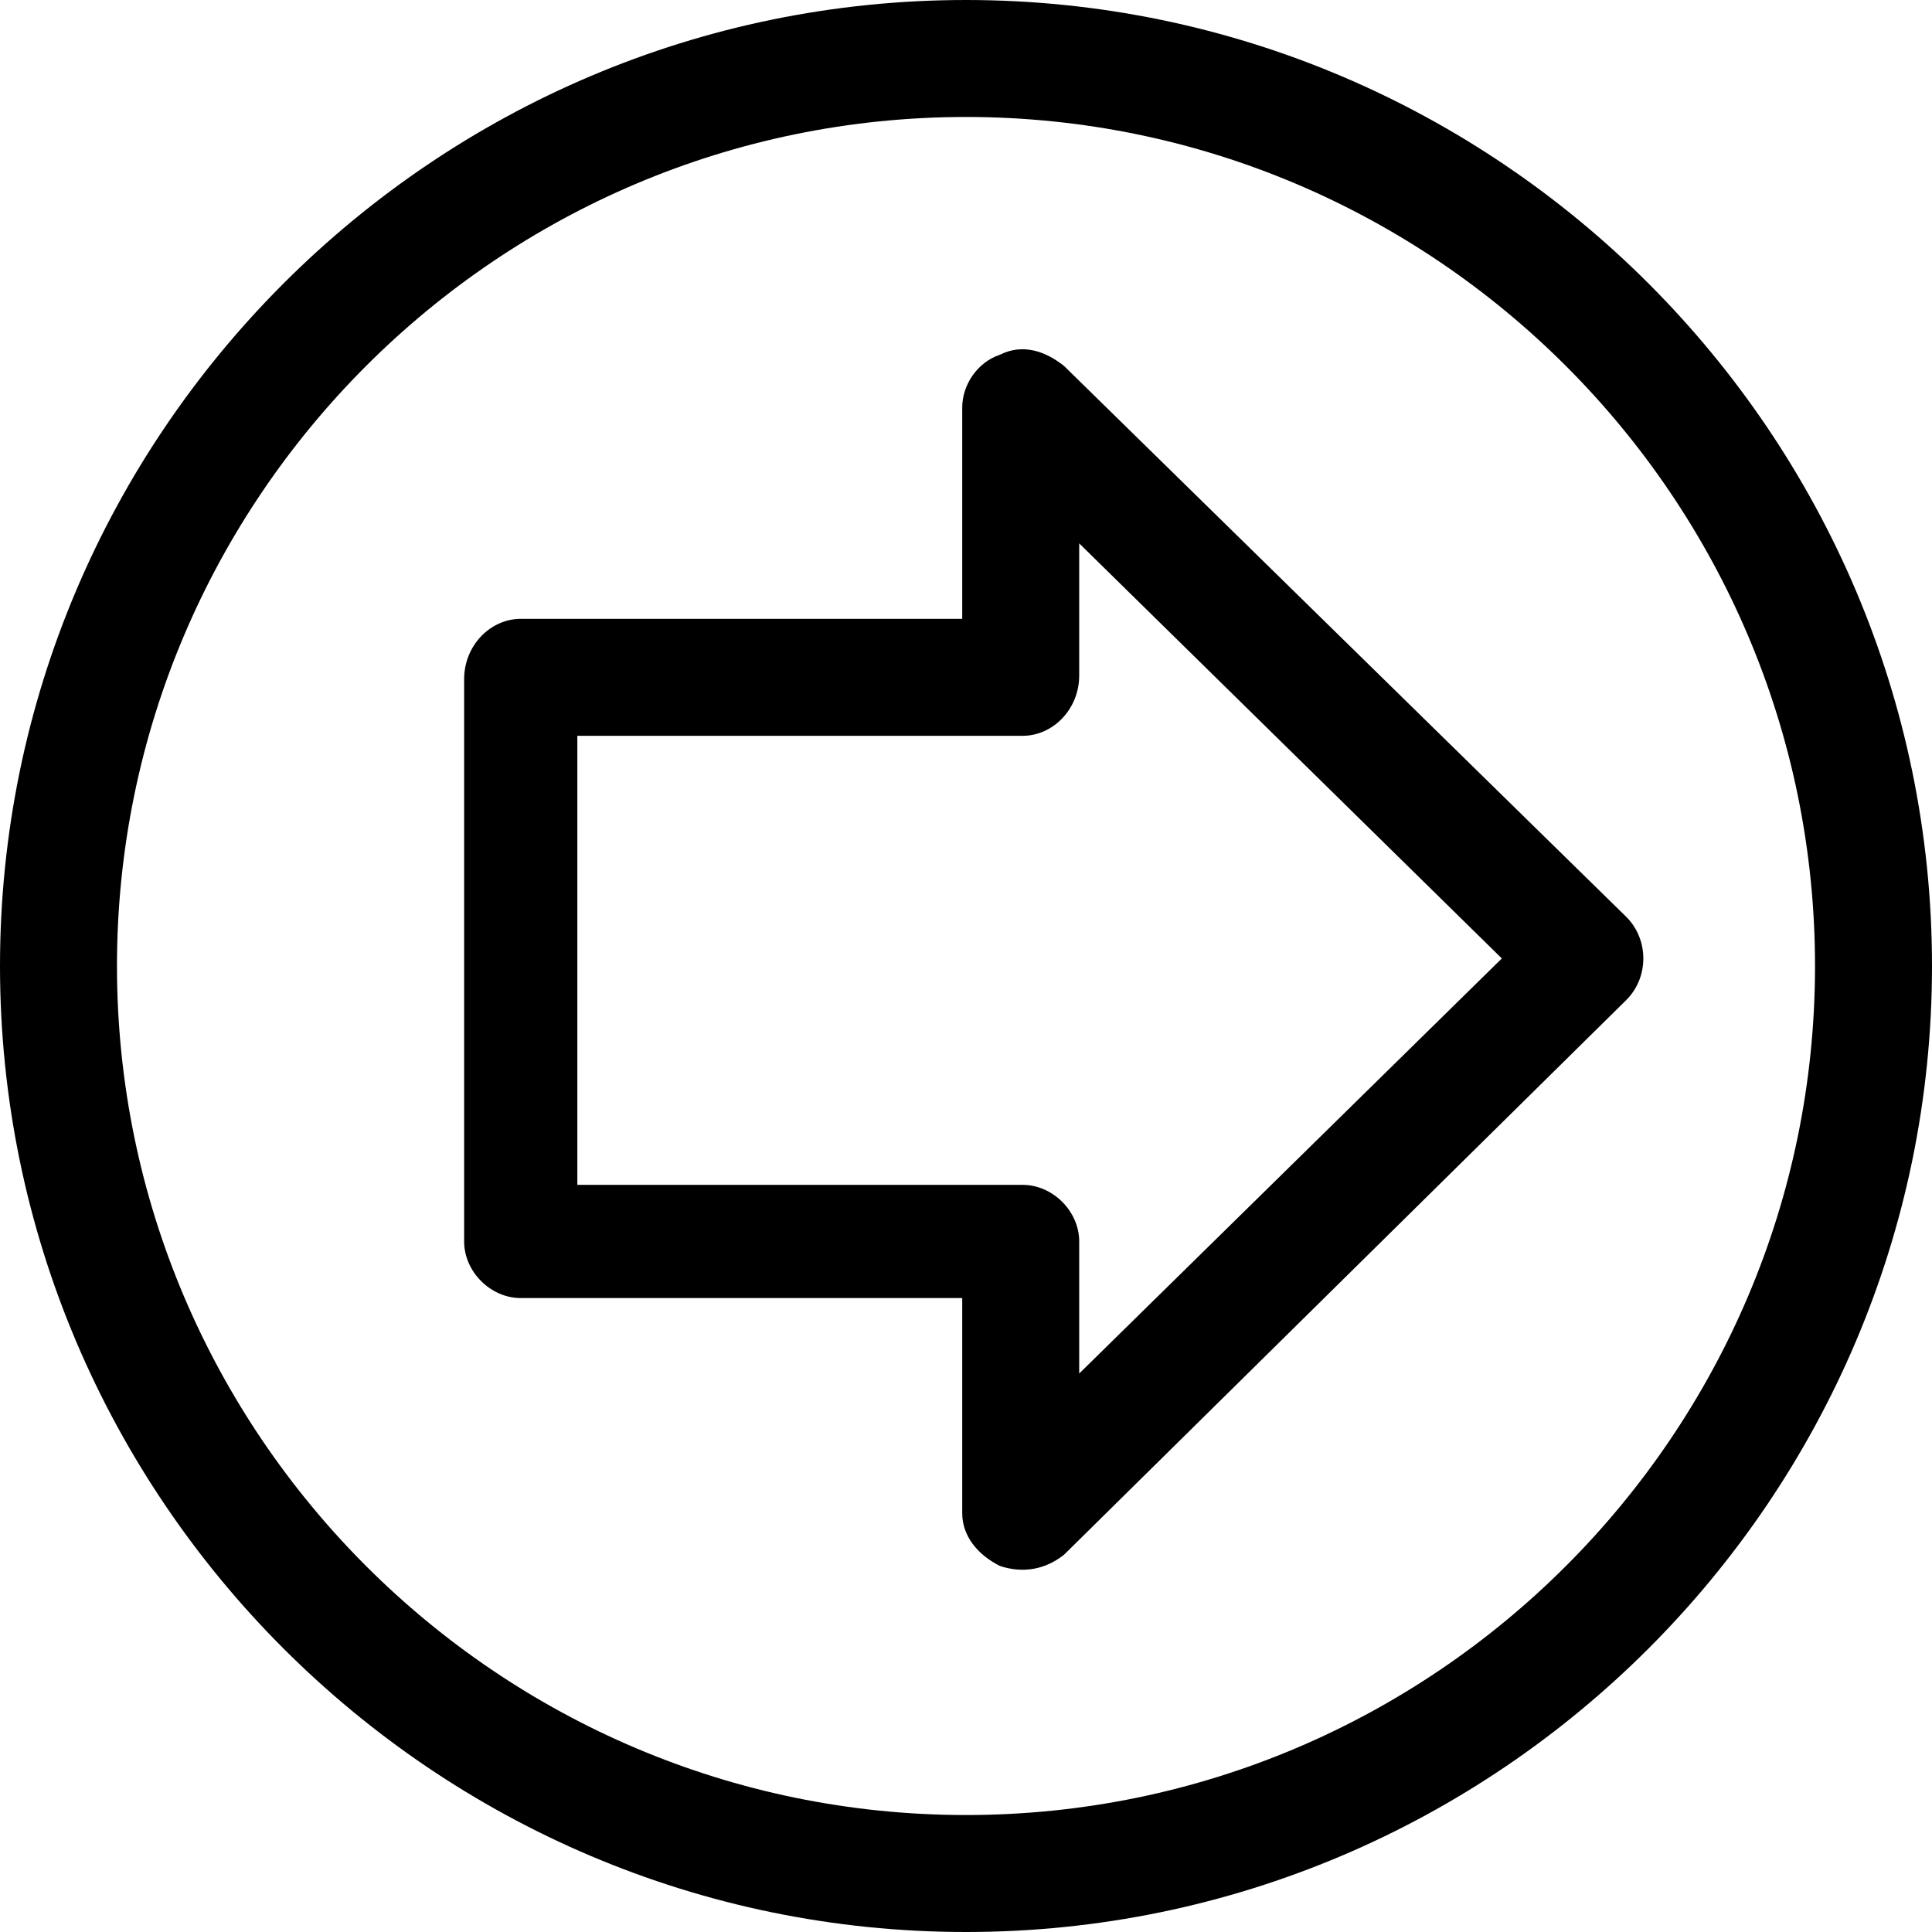 <?xml version="1.0" encoding="UTF-8" standalone="no"?>
<svg width="512px" height="512px" viewBox="0 0 512 512" version="1.1" xmlns="http://www.w3.org/2000/svg" xmlns:xlink="http://www.w3.org/1999/xlink">
    <!-- Generator: Sketch 3.8.3 (29802) - http://www.bohemiancoding.com/sketch -->
    <title>icon-following</title>
    <desc>Created with Sketch.</desc>
    <defs></defs>
    <g id="Page-1" stroke="none" stroke-width="1" fill="none" fill-rule="evenodd">
        <g id="icon-following" fill="#000000">
            <path d="M0,256 C0,115 115,0 256,0 C397,0 512,115 512,256 C512,397 397,512 256,512 C115,512 0,397 0,256 L0,256 Z M481,256 C481,132 380,31 256,31 C132,31 31,132 31,256 C31,380 132,481 256,481 C380,481 481,380 481,256 L481,256 Z M123,329 L123,180 C123,171 130,164 138,164 L255,164 L255,108 C255,102 259,96 265,94 C271,91 277,93 282,97 L431,243 C437,249 437,259 431,265 L282,412 C277,416 271,417 265,415 C259,412 255,407 255,401 L255,344 L138,344 C130,344 123,337 123,329 L123,329 Z M153,195 L153,314 L271,314 C279,314 286,321 286,329 L286,364 L398,254 L286,144 L286,179 C286,188 279,195 271,195 L153,195 Z" id="Shape"></path>
        </g>
    </g>
</svg>